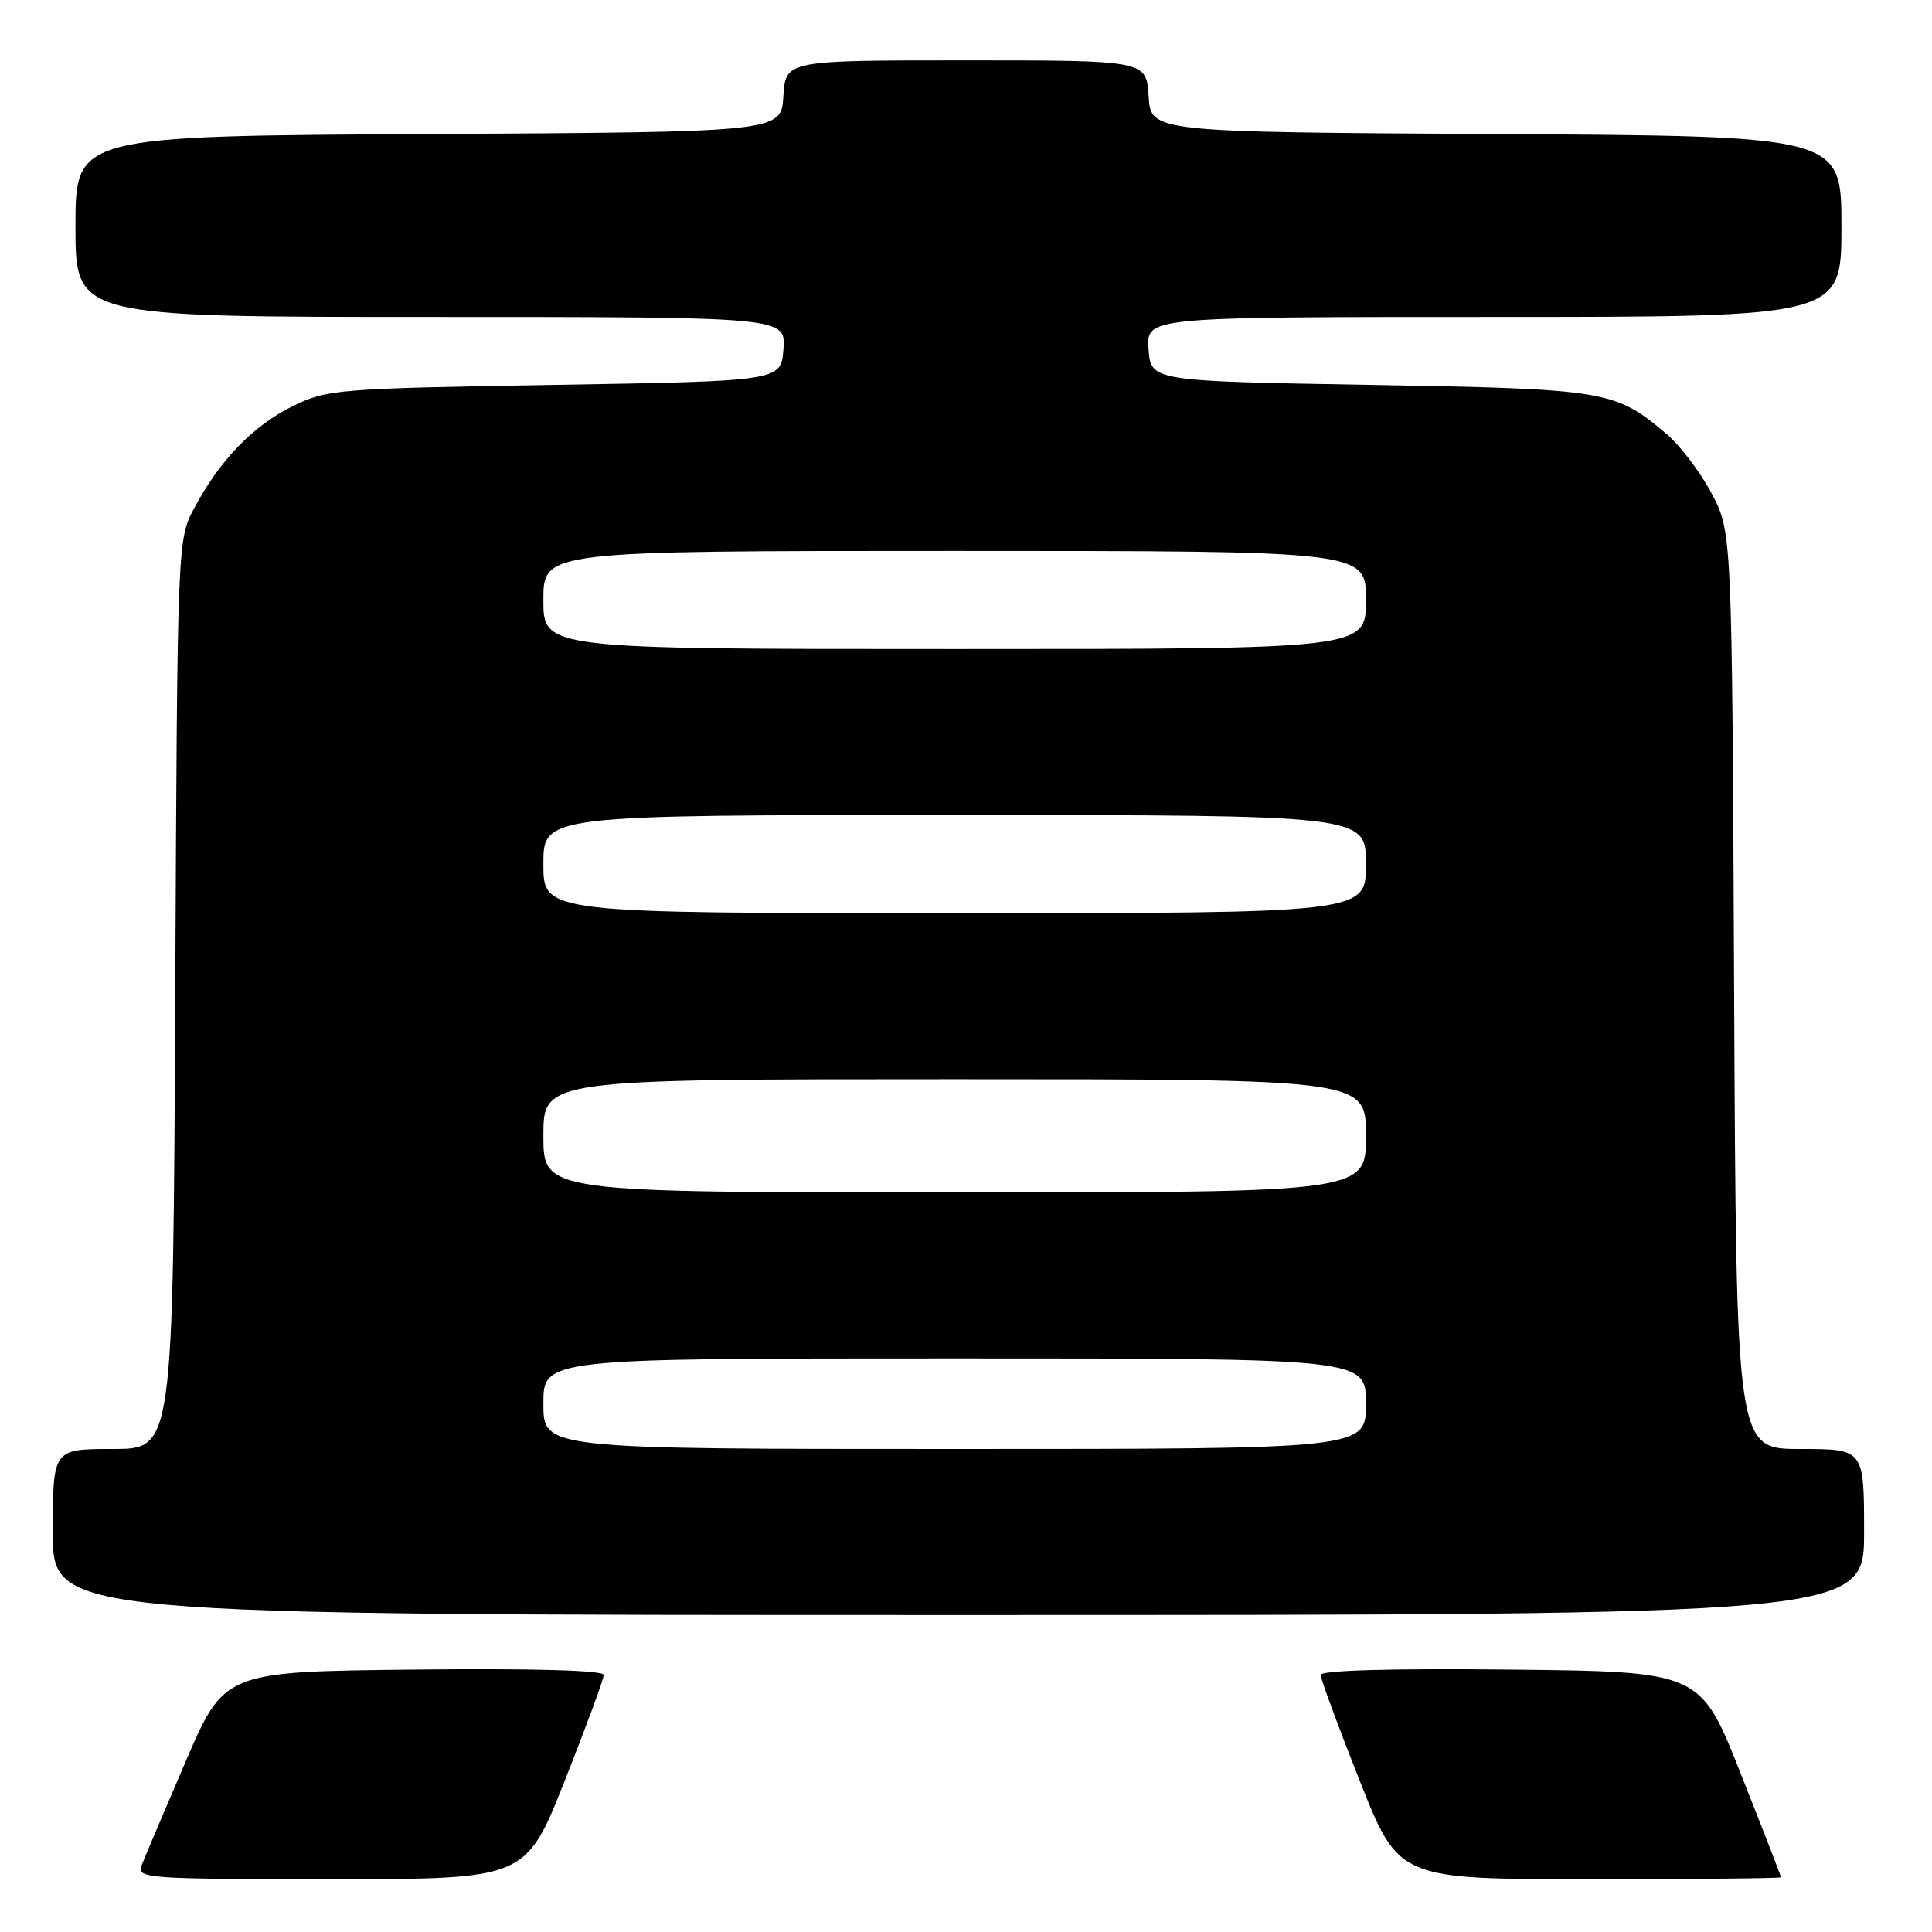 <?xml version="1.0" encoding="UTF-8" standalone="no"?>
<!DOCTYPE svg PUBLIC "-//W3C//DTD SVG 1.1//EN" "http://www.w3.org/Graphics/SVG/1.1/DTD/svg11.dtd" >
<svg xmlns="http://www.w3.org/2000/svg" xmlns:xlink="http://www.w3.org/1999/xlink" version="1.1" viewBox="0 0 256 256">
 <g >
 <path fill="currentColor"
d=" M 74.83 235.96 C 77.67 228.79 80.00 222.48 80.00 221.94 C 80.00 221.33 70.73 221.06 54.86 221.23 C 29.73 221.50 29.73 221.50 24.56 233.50 C 21.72 240.10 19.10 246.29 18.73 247.25 C 18.11 248.89 19.70 249.00 43.86 249.00 C 69.66 249.00 69.66 249.00 74.83 235.96 Z  M 236.00 248.75 C 235.99 248.61 233.59 242.43 230.65 235.00 C 225.31 221.50 225.31 221.50 200.16 221.23 C 184.28 221.06 175.00 221.33 175.00 221.94 C 175.00 222.48 177.33 228.79 180.17 235.96 C 185.34 249.00 185.34 249.00 210.67 249.00 C 224.60 249.00 236.00 248.89 236.00 248.75 Z  M 247.00 203.00 C 247.00 192.00 247.00 192.00 238.53 192.00 C 230.06 192.00 230.06 192.00 229.78 131.25 C 229.50 70.50 229.50 70.50 226.80 65.38 C 225.31 62.56 222.61 59.01 220.80 57.48 C 213.97 51.72 212.90 51.54 181.50 51.00 C 152.50 50.50 152.50 50.50 152.19 46.25 C 151.89 42.00 151.89 42.00 197.94 42.00 C 244.00 42.00 244.00 42.00 244.00 30.01 C 244.00 18.02 244.00 18.02 198.25 17.76 C 152.50 17.50 152.50 17.50 152.20 12.75 C 151.89 8.00 151.89 8.00 128.00 8.00 C 104.11 8.00 104.11 8.00 103.80 12.75 C 103.50 17.50 103.50 17.50 56.75 17.76 C 10.00 18.02 10.00 18.02 10.00 30.01 C 10.00 42.00 10.00 42.00 57.06 42.00 C 104.11 42.00 104.11 42.00 103.81 46.25 C 103.50 50.50 103.50 50.50 73.50 51.00 C 44.67 51.48 43.32 51.59 38.79 53.82 C 33.54 56.41 29.14 60.95 25.76 67.28 C 23.50 71.50 23.50 71.50 23.22 131.75 C 22.94 192.00 22.94 192.00 14.97 192.00 C 7.00 192.00 7.00 192.00 7.00 203.00 C 7.00 214.00 7.00 214.00 127.00 214.00 C 247.00 214.00 247.00 214.00 247.00 203.00 Z  M 72.00 186.00 C 72.00 180.00 72.00 180.00 126.50 180.00 C 181.00 180.00 181.00 180.00 181.00 186.00 C 181.00 192.00 181.00 192.00 126.50 192.00 C 72.00 192.00 72.00 192.00 72.00 186.00 Z  M 72.00 150.50 C 72.00 143.00 72.00 143.00 126.50 143.00 C 181.00 143.00 181.00 143.00 181.00 150.50 C 181.00 158.00 181.00 158.00 126.50 158.00 C 72.00 158.00 72.00 158.00 72.00 150.50 Z  M 72.00 114.50 C 72.00 108.00 72.00 108.00 126.50 108.00 C 181.00 108.00 181.00 108.00 181.00 114.50 C 181.00 121.00 181.00 121.00 126.50 121.00 C 72.00 121.00 72.00 121.00 72.00 114.50 Z  M 72.00 79.50 C 72.00 73.00 72.00 73.00 126.50 73.00 C 181.00 73.00 181.00 73.00 181.00 79.50 C 181.00 86.00 181.00 86.00 126.50 86.00 C 72.00 86.00 72.00 86.00 72.00 79.50 Z "/>
</g>
</svg>